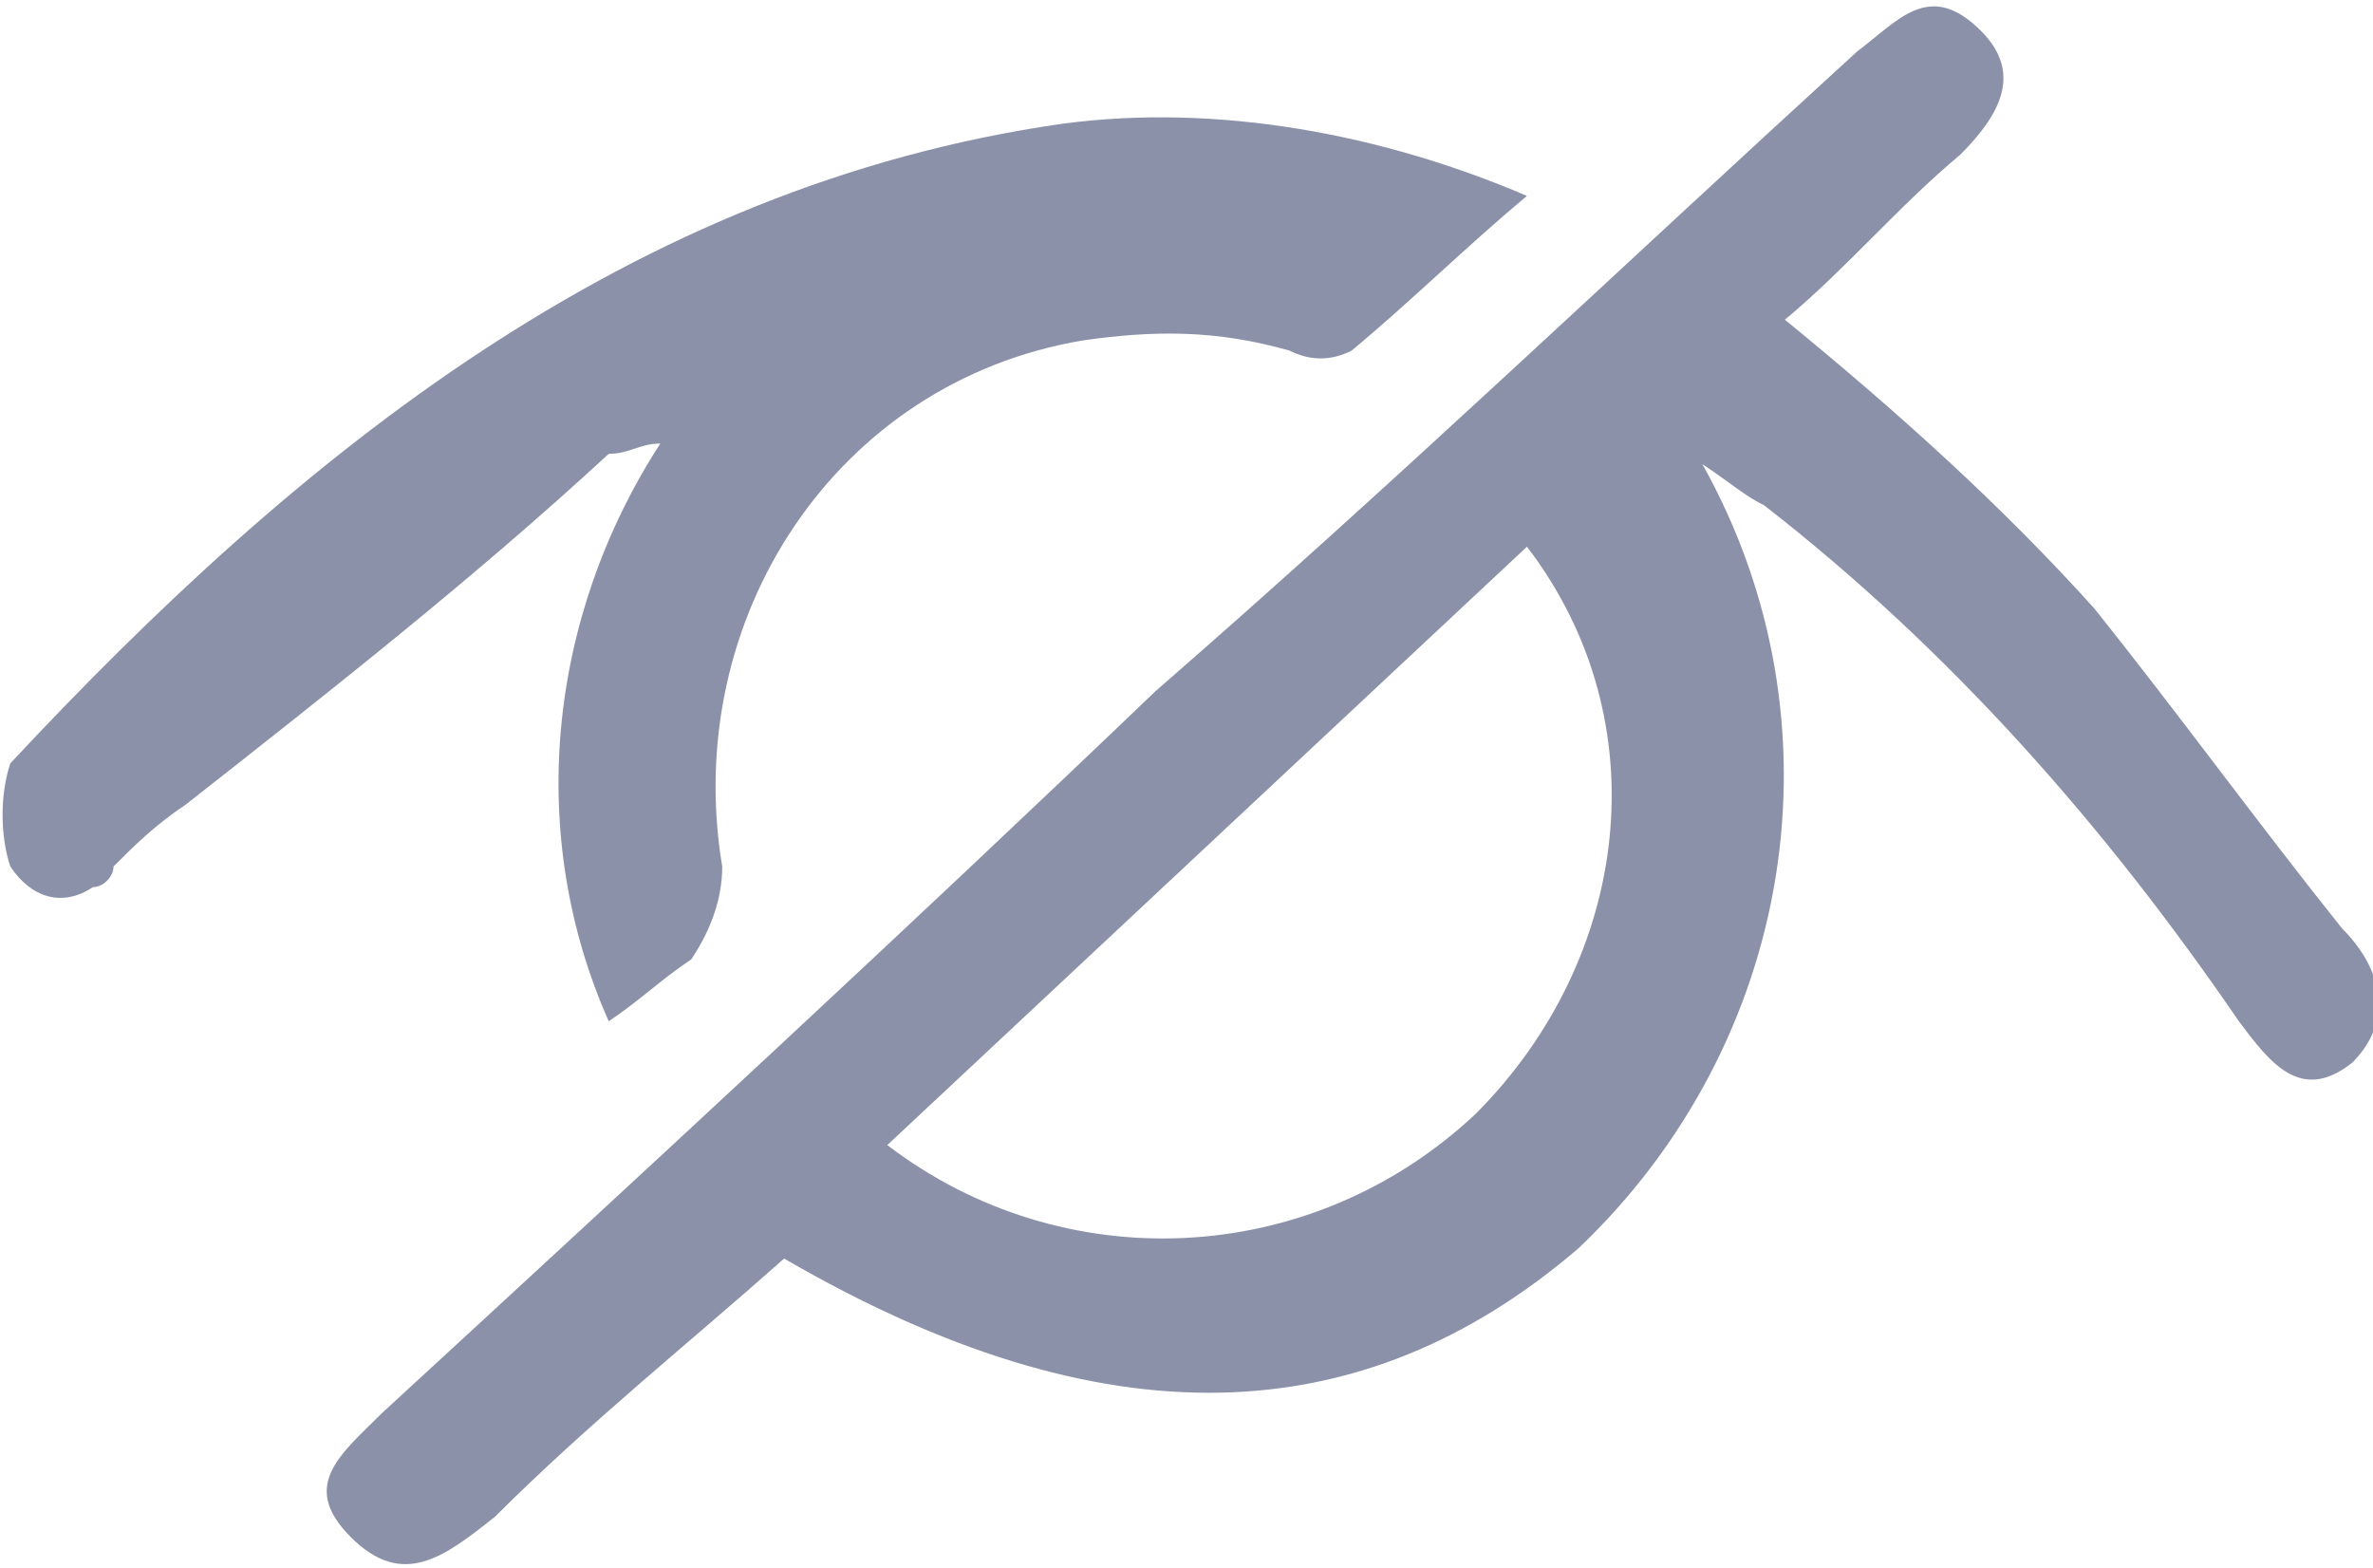 <?xml version="1.0" encoding="utf-8"?>
<!-- Generator: Adobe Illustrator 26.2.1, SVG Export Plug-In . SVG Version: 6.00 Build 0)  -->
<svg version="1.1" id="Layer_1" xmlns="http://www.w3.org/2000/svg" xmlns:xlink="http://www.w3.org/1999/xlink" x="0px" y="0px"
	 viewBox="0 0 23 15.2" style="enable-background:new 0 0 23 15.2;" xml:space="preserve">
<style type="text/css">
	.st0{fill:#8B91A9;}
</style>
<g id="Group_6723" transform="translate(0 -0.001)">
	<path id="Path_15742" class="st0" d="M22.7,9c-0.8-1-1.6-2.1-2.4-3.1c-0.9-1-1.9-1.9-3-2.8c0.6-0.5,1.1-1.1,1.7-1.6
		c0.4-0.4,0.6-0.8,0.2-1.2c-0.5-0.5-0.8-0.1-1.2,0.2c-2.3,2.1-4.5,4.2-6.8,6.2C8.8,9,6.2,11.4,3.7,13.7c-0.4,0.4-0.8,0.7-0.3,1.2
		c0.5,0.5,0.9,0.2,1.4-0.2c0.9-0.9,1.9-1.7,2.8-2.5c3.1,1.8,5.6,1.7,7.7-0.1c2.1-2,2.6-5.1,1.2-7.6c0.3,0.2,0.4,0.3,0.6,0.4
		c1.8,1.4,3.3,3.1,4.6,5c0.3,0.4,0.6,0.8,1.1,0.4C23.2,9.9,23.1,9.4,22.7,9z M14.3,10.8c-1.6,1.5-4,1.6-5.7,0.3l6.2-5.8
		C16.1,7,15.8,9.3,14.3,10.8z"/>
	<path id="Path_15743" class="st0" d="M6.4,4.3C5.3,6,5.1,8.1,5.9,9.9c0.3-0.2,0.5-0.4,0.8-0.6C6.9,9,7,8.7,7,8.4
		c-0.4-2.4,1.1-4.7,3.5-5.1c0.7-0.1,1.3-0.1,2,0.1c0.2,0.1,0.4,0.1,0.6,0c0.6-0.5,1.1-1,1.7-1.5c-1.4-0.6-3-0.9-4.5-0.7
		C6.1,1.8,2.9,4.4,0.1,7.4C0,7.7,0,8.1,0.1,8.4c0.2,0.3,0.5,0.4,0.8,0.2c0.1,0,0.2-0.1,0.2-0.2C1.3,8.2,1.5,8,1.8,7.8
		c1.4-1.1,2.8-2.2,4.1-3.4C6.1,4.4,6.2,4.3,6.4,4.3z"/>
</g>
</svg>
